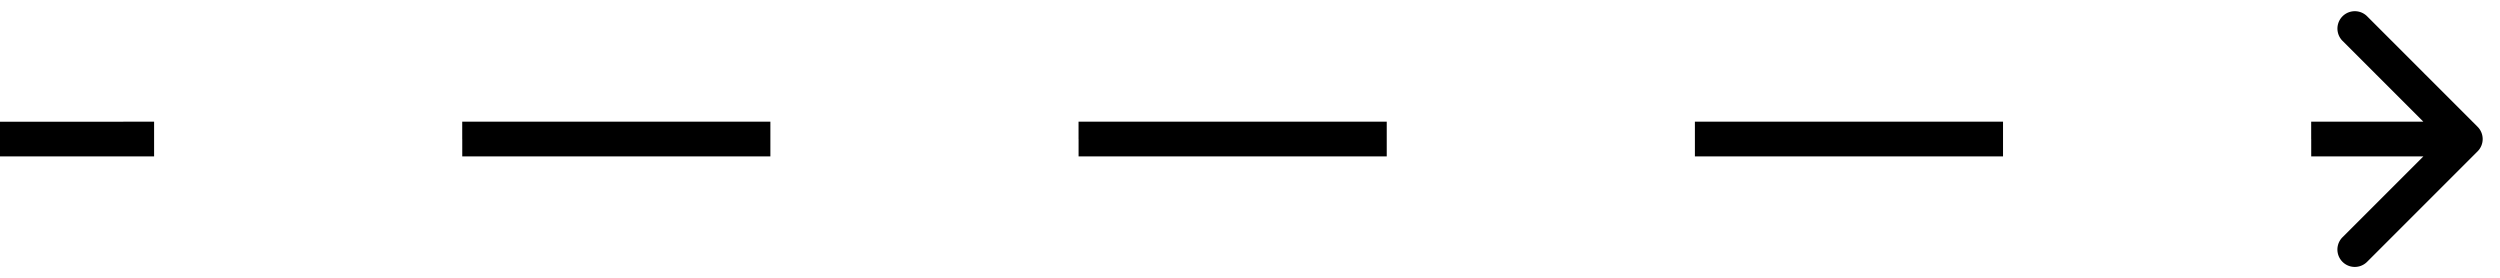 <?xml version="1.0" encoding="utf-8"?><svg viewBox="0 0 72 8" xmlns="http://www.w3.org/2000/svg" width="32" height="3.56"><path d="M71.354 4.354a.5.5 0 0 0 0-.708L68.172.464a.5.5 0 1 0-.707.708L70.293 4l-2.829 2.828a.5.5 0 1 0 .708.708l3.182-3.182ZM0 4v.5h4.438v-1H0V4Zm13.313 0v.5h8.874v-1h-8.875V4Zm17.75 0v.5h8.875v-1h-8.876V4Zm17.75 0v.5h8.874v-1h-8.874V4Zm17.75 0v.5H71v-1h-4.438V4Zm4.79.354a.5.5 0 0 0 0-.708L68.173.464a.5.5 0 1 0-.707.708L70.293 4l-2.829 2.828a.5.5 0 1 0 .708.708l3.182-3.182ZM0 4v.5h4.438v-1H0V4Zm13.313 0v.5h8.874v-1h-8.875V4Zm17.75 0v.5h8.875v-1h-8.876V4Zm17.75 0v.5h8.874v-1h-8.874V4Zm17.75 0v.5H71v-1h-4.438V4Z"/></svg>